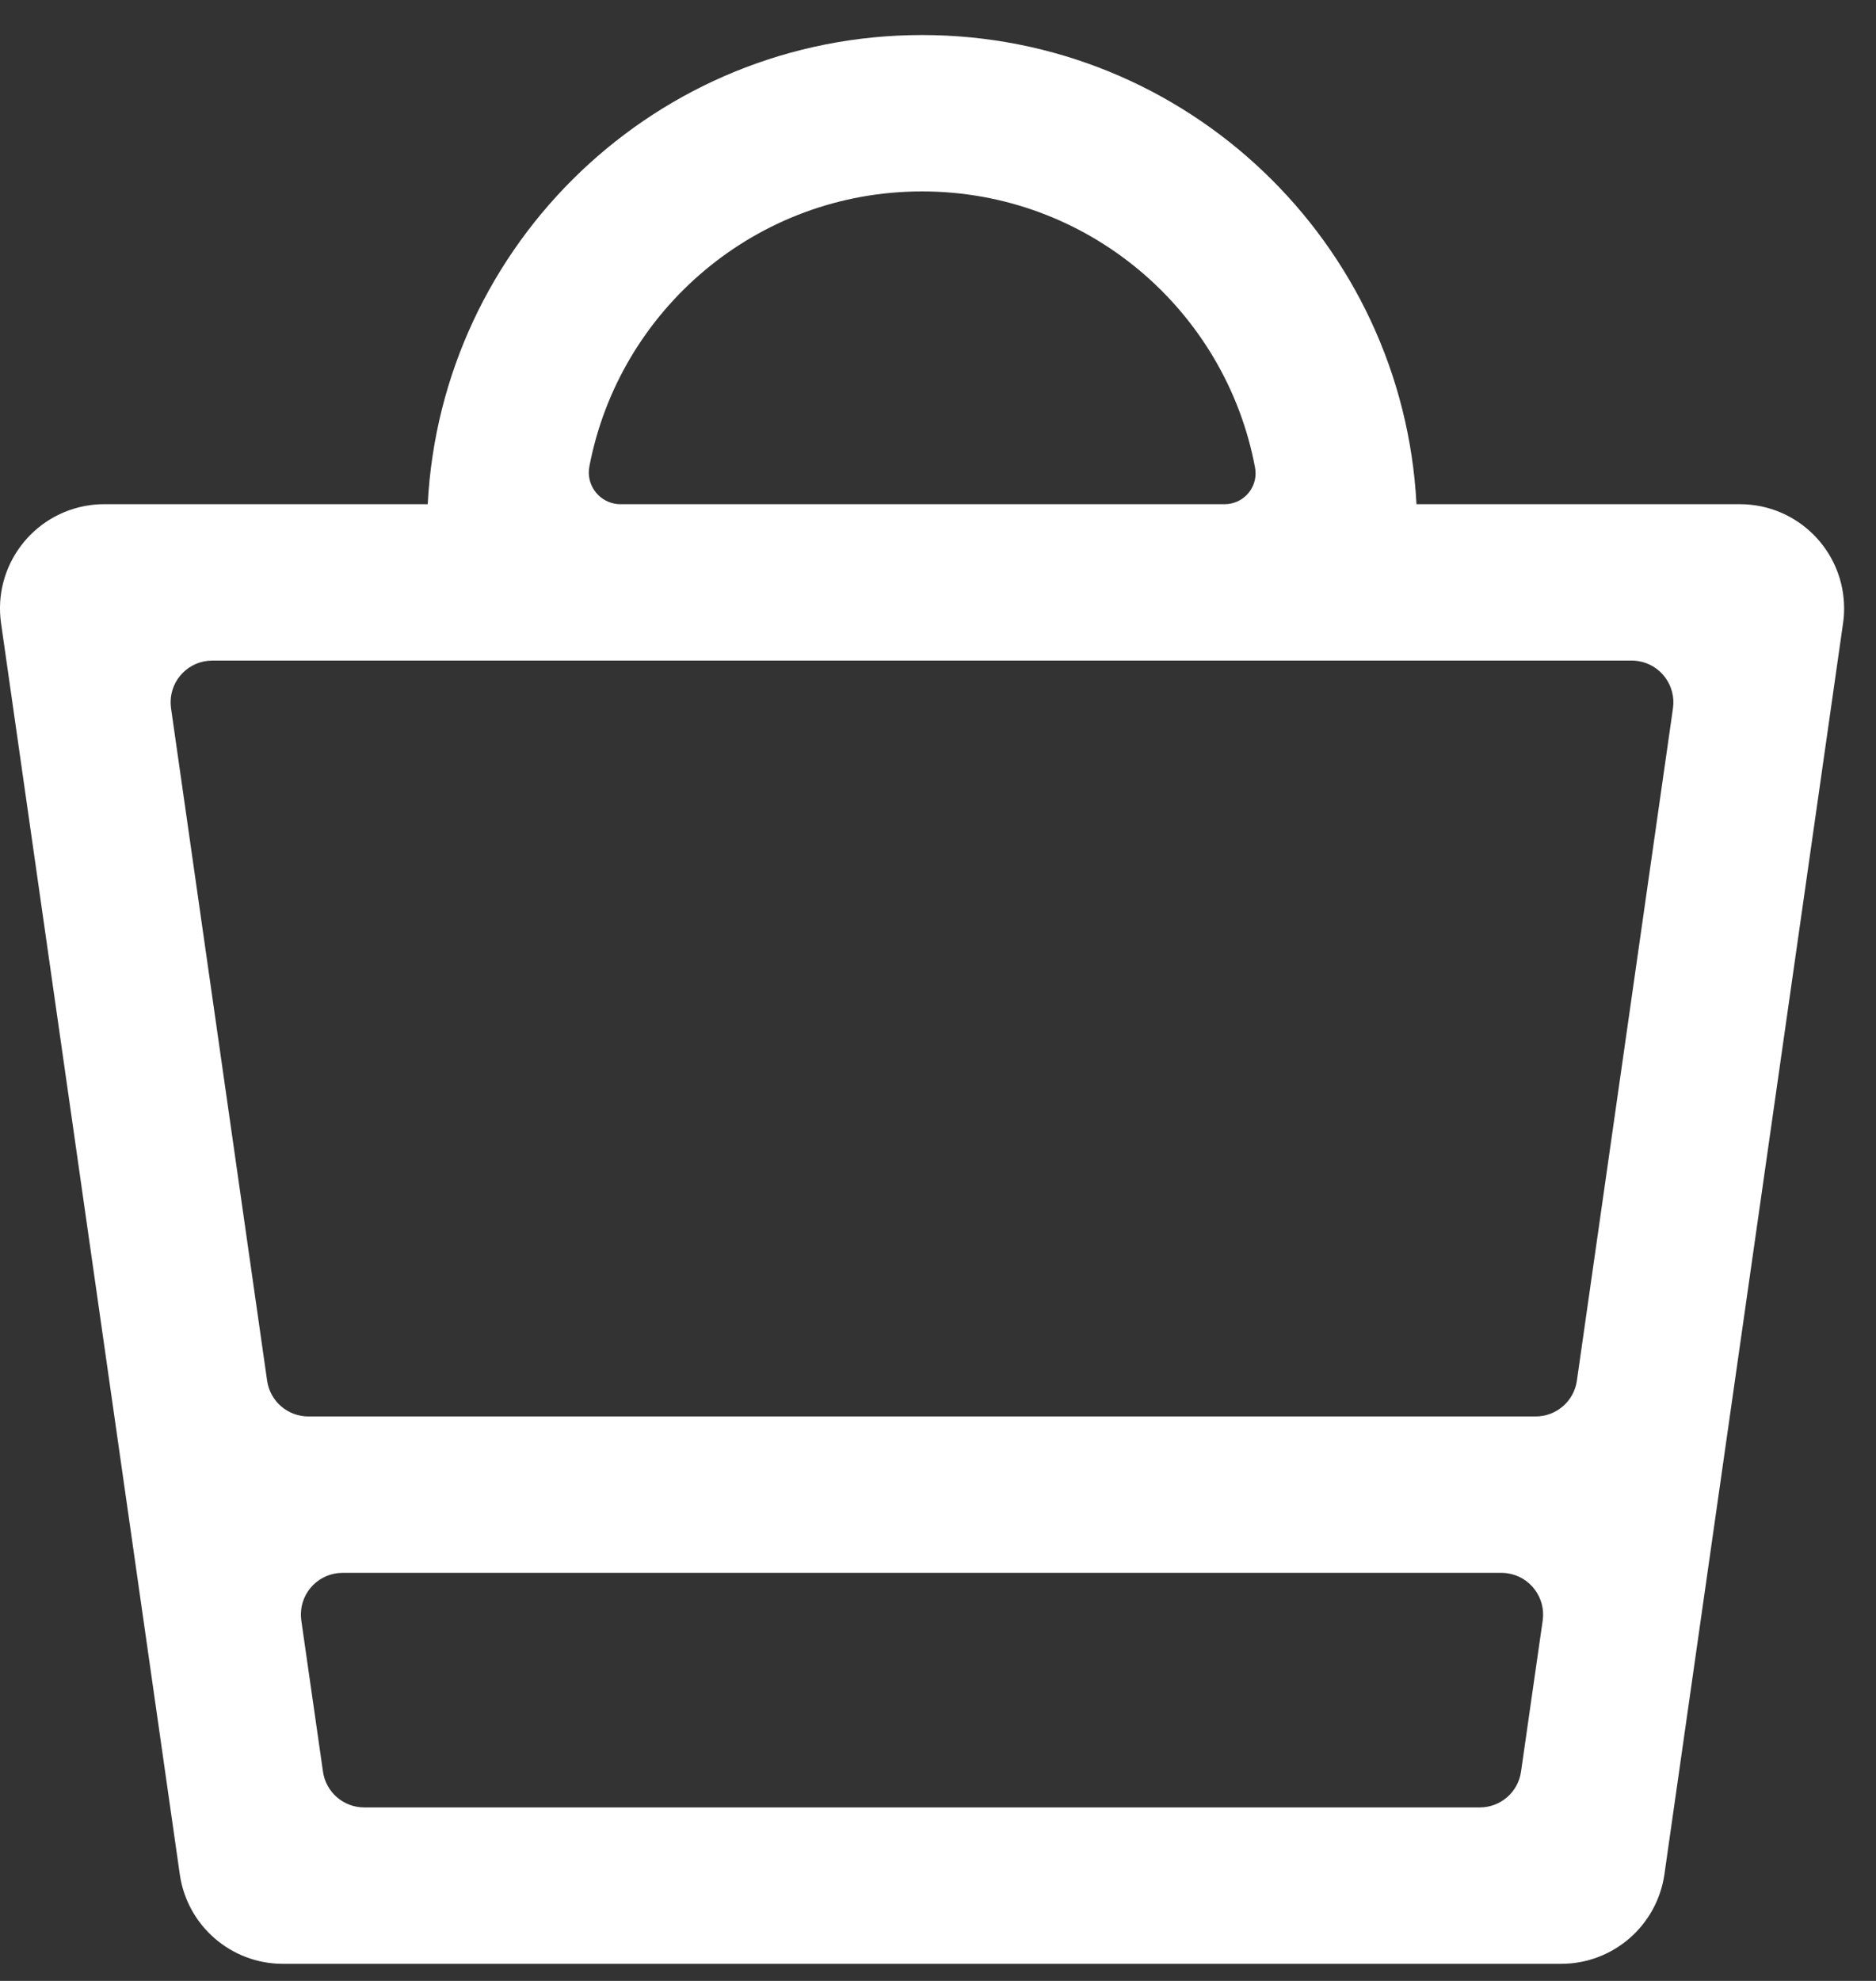 <svg width="18" height="19" viewBox="0 0 18 19" fill="none" xmlns="http://www.w3.org/2000/svg">
<rect x="0" y="0" width="18" height="19" fill="#333333" stroke="none"/>
<path fill-rule="evenodd" clip-rule="evenodd" d="M8.847 0.336C11.387 0.336 13.461 2.329 13.591 4.836L16.694 4.836C17.247 4.836 17.694 5.284 17.694 5.836C17.694 5.883 17.691 5.931 17.684 5.977L15.97 17.977C15.899 18.47 15.477 18.836 14.98 18.836H2.714C2.217 18.836 1.795 18.47 1.725 17.977L0.01 5.977C-0.068 5.431 0.312 4.924 0.859 4.846C0.906 4.839 0.953 4.836 1 4.836L4.104 4.836C4.233 2.329 6.308 0.336 8.847 0.336ZM14.406 15.086H3.287C3.066 15.086 2.887 15.265 2.887 15.486C2.887 15.505 2.889 15.524 2.891 15.543L3.099 16.993C3.127 17.19 3.296 17.336 3.495 17.336H14.198C14.397 17.336 14.566 17.19 14.594 16.993L14.802 15.543C14.833 15.324 14.681 15.121 14.462 15.09C14.444 15.087 14.425 15.086 14.406 15.086ZM15.656 6.336H2.037C1.816 6.336 1.637 6.515 1.637 6.736C1.637 6.755 1.639 6.774 1.641 6.793L2.563 13.243C2.591 13.44 2.76 13.586 2.959 13.586H14.734C14.933 13.586 15.102 13.44 15.13 13.243L16.052 6.793C16.083 6.574 15.931 6.371 15.713 6.34C15.694 6.337 15.675 6.336 15.656 6.336ZM8.847 1.836C7.261 1.836 5.941 2.972 5.655 4.474C5.623 4.64 5.732 4.799 5.897 4.831C5.916 4.835 5.935 4.836 5.954 4.836H11.75C11.914 4.836 12.047 4.704 12.047 4.54C12.047 4.522 12.045 4.503 12.042 4.485C11.76 2.977 10.437 1.836 8.847 1.836Z" fill="white"/>
</svg>
